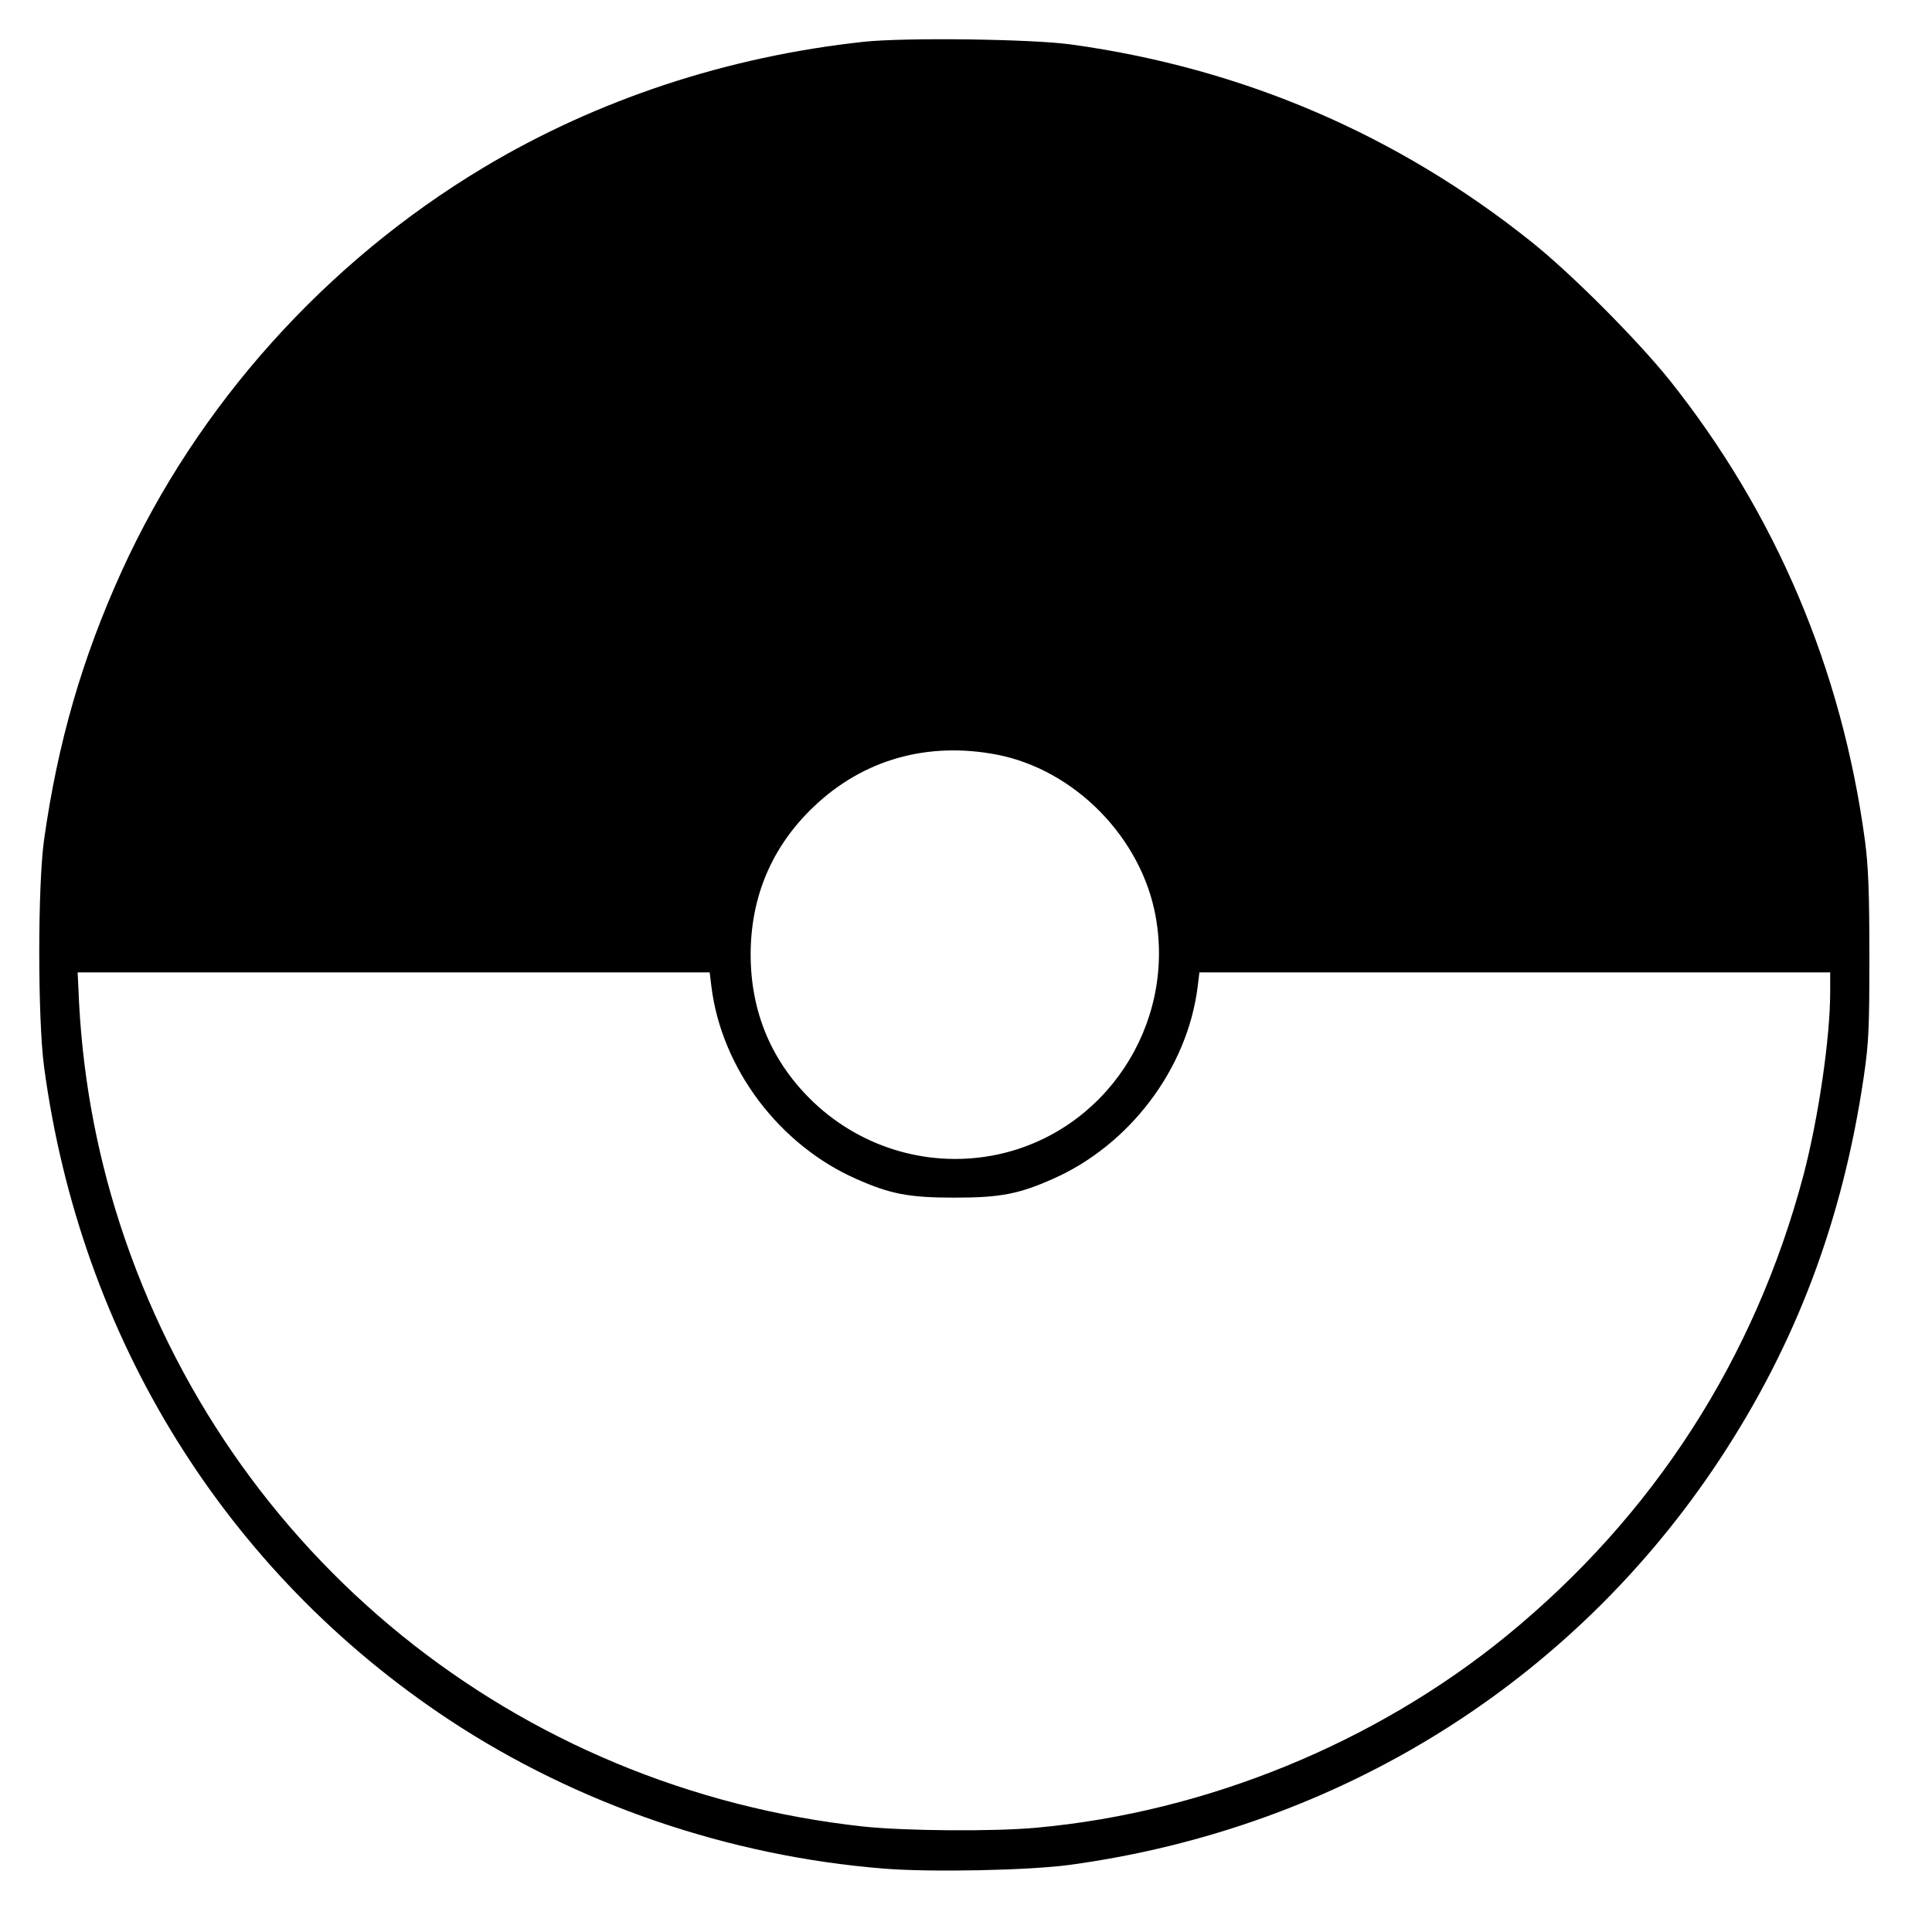 <?xml version="1.0" standalone="no"?>
<!DOCTYPE svg PUBLIC "-//W3C//DTD SVG 20010904//EN"
 "http://www.w3.org/TR/2001/REC-SVG-20010904/DTD/svg10.dtd">
<svg version="1.0" xmlns="http://www.w3.org/2000/svg"
 width="759pt" height="759pt" viewBox="0 0 759 759"
 preserveAspectRatio="xMidYMid meet">
<g transform="translate(0,759) scale(0.1,-0.1)"
fill="#000000" stroke="none">
<path d="M3395 7426 c-538 -58 -1049 -227 -1495 -494 -621 -372 -1125 -934
-1421 -1584 -156 -343 -252 -674 -306 -1058 -25 -181 -25 -700 0 -890 143
-1067 714 -1987 1594 -2568 501 -330 1096 -534 1706 -583 186 -15 571 -7 732
15 1057 145 1972 716 2550 1591 301 456 484 941 567 1505 20 136 22 194 22
475 0 249 -4 349 -17 450 -91 677 -352 1290 -769 1813 -129 160 -387 419 -543
543 -527 421 -1134 681 -1805 774 -156 22 -652 28 -815 11z m523 -2801 c305
-60 566 -326 622 -635 78 -430 -200 -847 -623 -936 -258 -54 -526 22 -719 204
-165 156 -250 355 -249 586 1 226 85 422 248 577 194 185 447 257 721 204z
m-1123 -912 c40 -321 267 -622 570 -755 133 -59 206 -73 385 -73 179 0 252 14
385 73 303 133 530 434 570 755 l7 57 1239 0 1239 0 0 -78 c0 -179 -46 -494
-105 -719 -191 -720 -588 -1337 -1167 -1810 -516 -421 -1179 -692 -1843 -753
-170 -16 -515 -13 -680 4 -1368 148 -2501 1065 -2924 2368 -96 297 -151 604
-163 926 l-3 62 1241 0 1242 0 7 -57z"/>
</g>
</svg>
